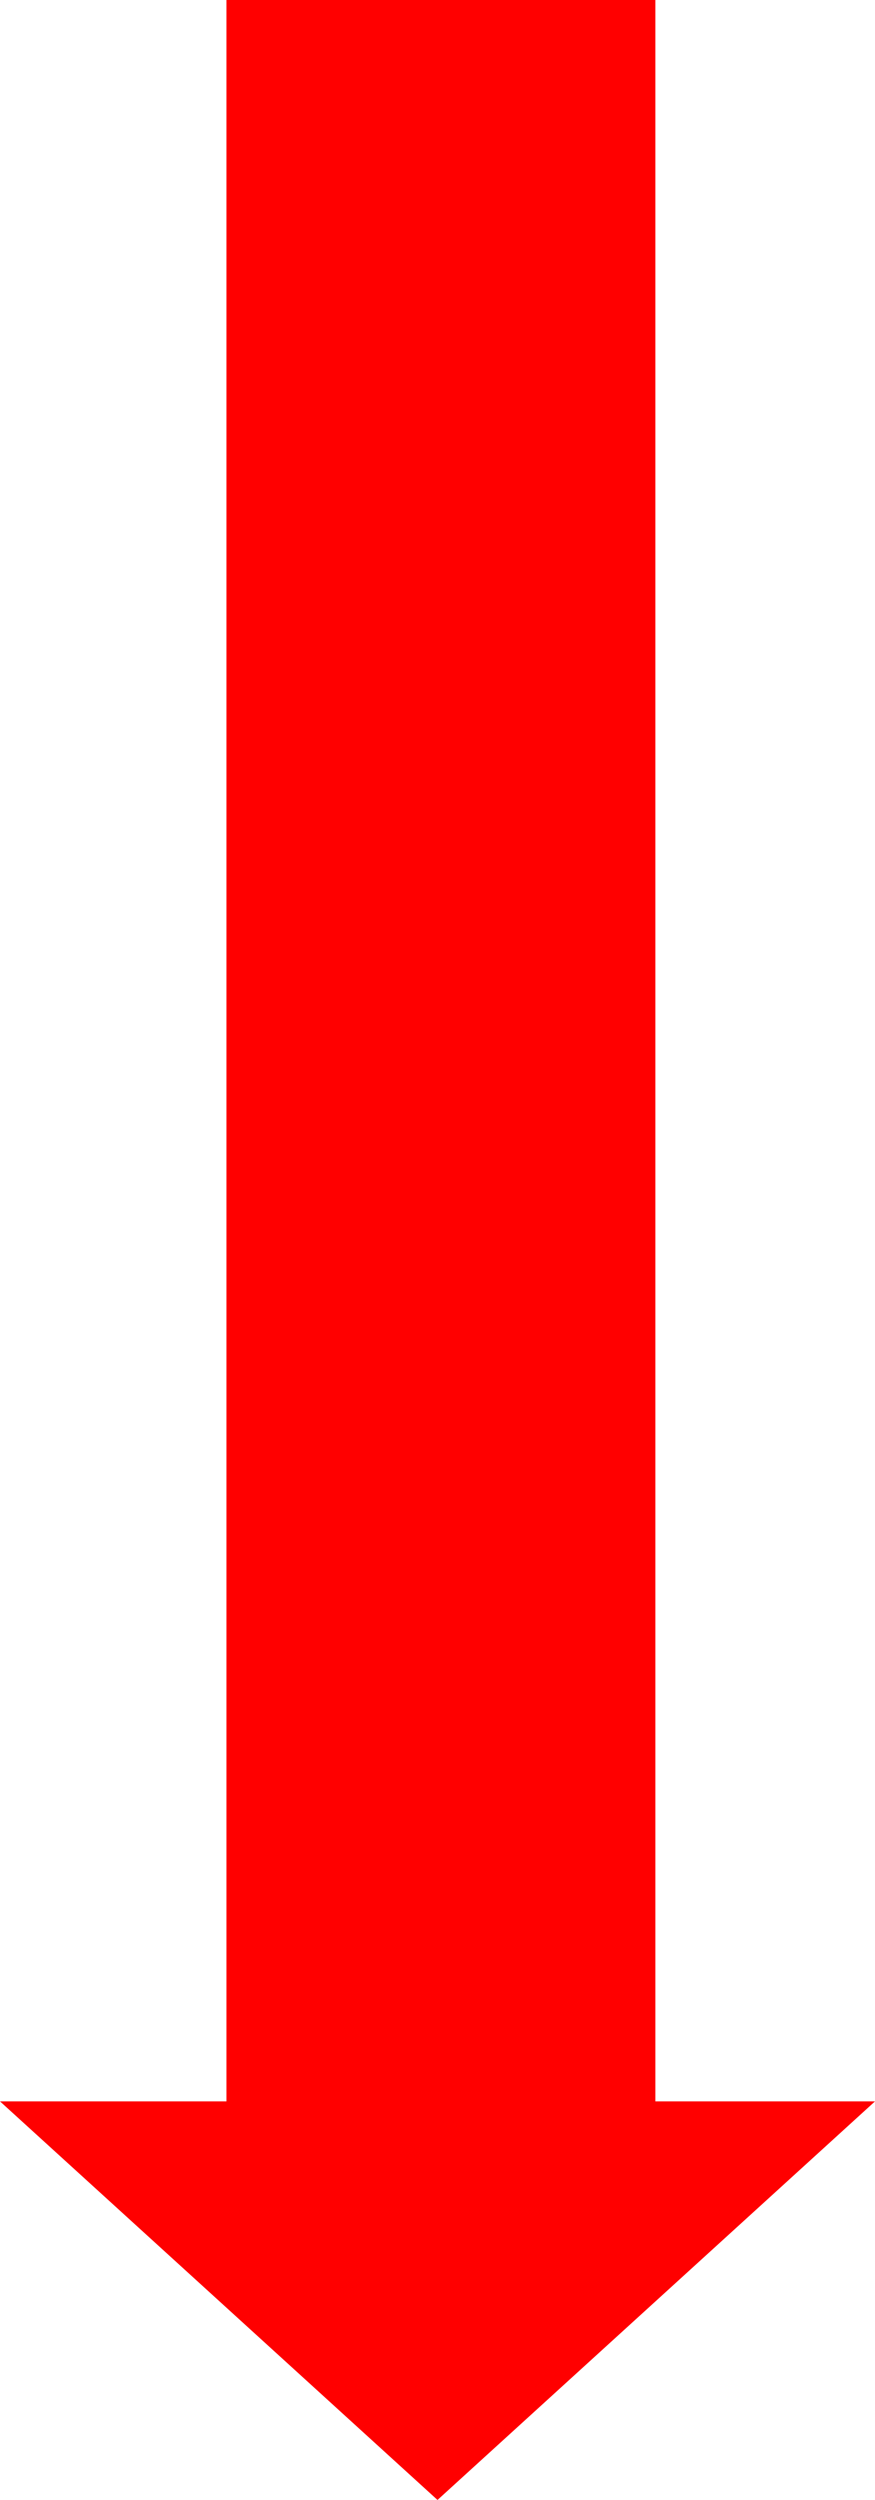 <?xml version="1.0" encoding="UTF-8" standalone="no"?>
<!-- Created with Inkscape (http://www.inkscape.org/) -->

<svg
   width="26.414mm"
   height="75.416mm"
   viewBox="0 0 26.414 75.416"
   version="1.1"
   id="svg5"
   inkscape:version="1.1.1 (3bf5ae0d25, 2021-09-20)"
   sodipodi:docname="arrow-blue-up.svg"
   xmlns:inkscape="http://www.inkscape.org/namespaces/inkscape"
   xmlns:sodipodi="http://sodipodi.sourceforge.net/DTD/sodipodi-0.dtd"
   xmlns="http://www.w3.org/2000/svg"
   xmlns:svg="http://www.w3.org/2000/svg">
  <sodipodi:namedview
     id="namedview7"
     pagecolor="#ffffff"
     bordercolor="#666666"
     borderopacity="1.0"
     inkscape:pageshadow="2"
     inkscape:pageopacity="0.0"
     inkscape:pagecheckerboard="0"
     inkscape:document-units="mm"
     showgrid="false"
     inkscape:zoom="0.64052329"
     inkscape:cx="53.081598"
     inkscape:cy="389.52526"
     inkscape:window-width="1920"
     inkscape:window-height="1056"
     inkscape:window-x="0"
     inkscape:window-y="1"
     inkscape:window-maximized="1"
     inkscape:current-layer="layer3" />
  <defs
     id="defs2" />
  <g
     inkscape:label="Ebene 1"
     inkscape:groupmode="layer"
     id="layer1"
     transform="translate(-91.11,-45.2)"
     style="display:none">
    <path
       style="fill:#207dfe;fill-opacity:1;fill-rule:evenodd;stroke:none;stroke-width:0;stroke-linecap:butt;stroke-linejoin:miter;stroke-miterlimit:4;stroke-dasharray:none;stroke-opacity:1"
       d="m 80.668,94.441 h -9.579 l 19.449,-25.849 19.449,25.849 h -9.725 V 171.076 H 80.668 Z"
       id="path941" />
  </g>
  <g
     inkscape:groupmode="layer"
     id="layer2"
     inkscape:label="arrow blue left"
     transform="translate(-20.021,23.391)"
     style="display:none">
    <path
       style="fill:#207dfe;fill-opacity:1;fill-rule:evenodd;stroke:none;stroke-width:0;stroke-linecap:butt;stroke-linejoin:miter;stroke-miterlimit:4;stroke-dasharray:none;stroke-opacity:1"
       d="M 42.722,46.202 V 36.623 L 60.694,56.072 42.722,75.521 V 65.796 H -10.558 V 46.202 Z"
       id="path941-3"
       sodipodi:nodetypes="cccccccc" />
  </g>
  <g
     inkscape:groupmode="layer"
     id="layer3"
     inkscape:label="arrow red down"
     transform="translate(-30.579,60.014)">
    <path
       style="fill:#ff0000;fill-opacity:1;fill-rule:evenodd;stroke:none;stroke-width:0.265px;stroke-linecap:butt;stroke-linejoin:miter;stroke-opacity:1"
       d="M 56.993,3.378 43.786,15.402 30.579,3.378 h 6.836 V -60.014 H 50.363 V 3.378 Z"
       id="path5965" />
  </g>
</svg>
